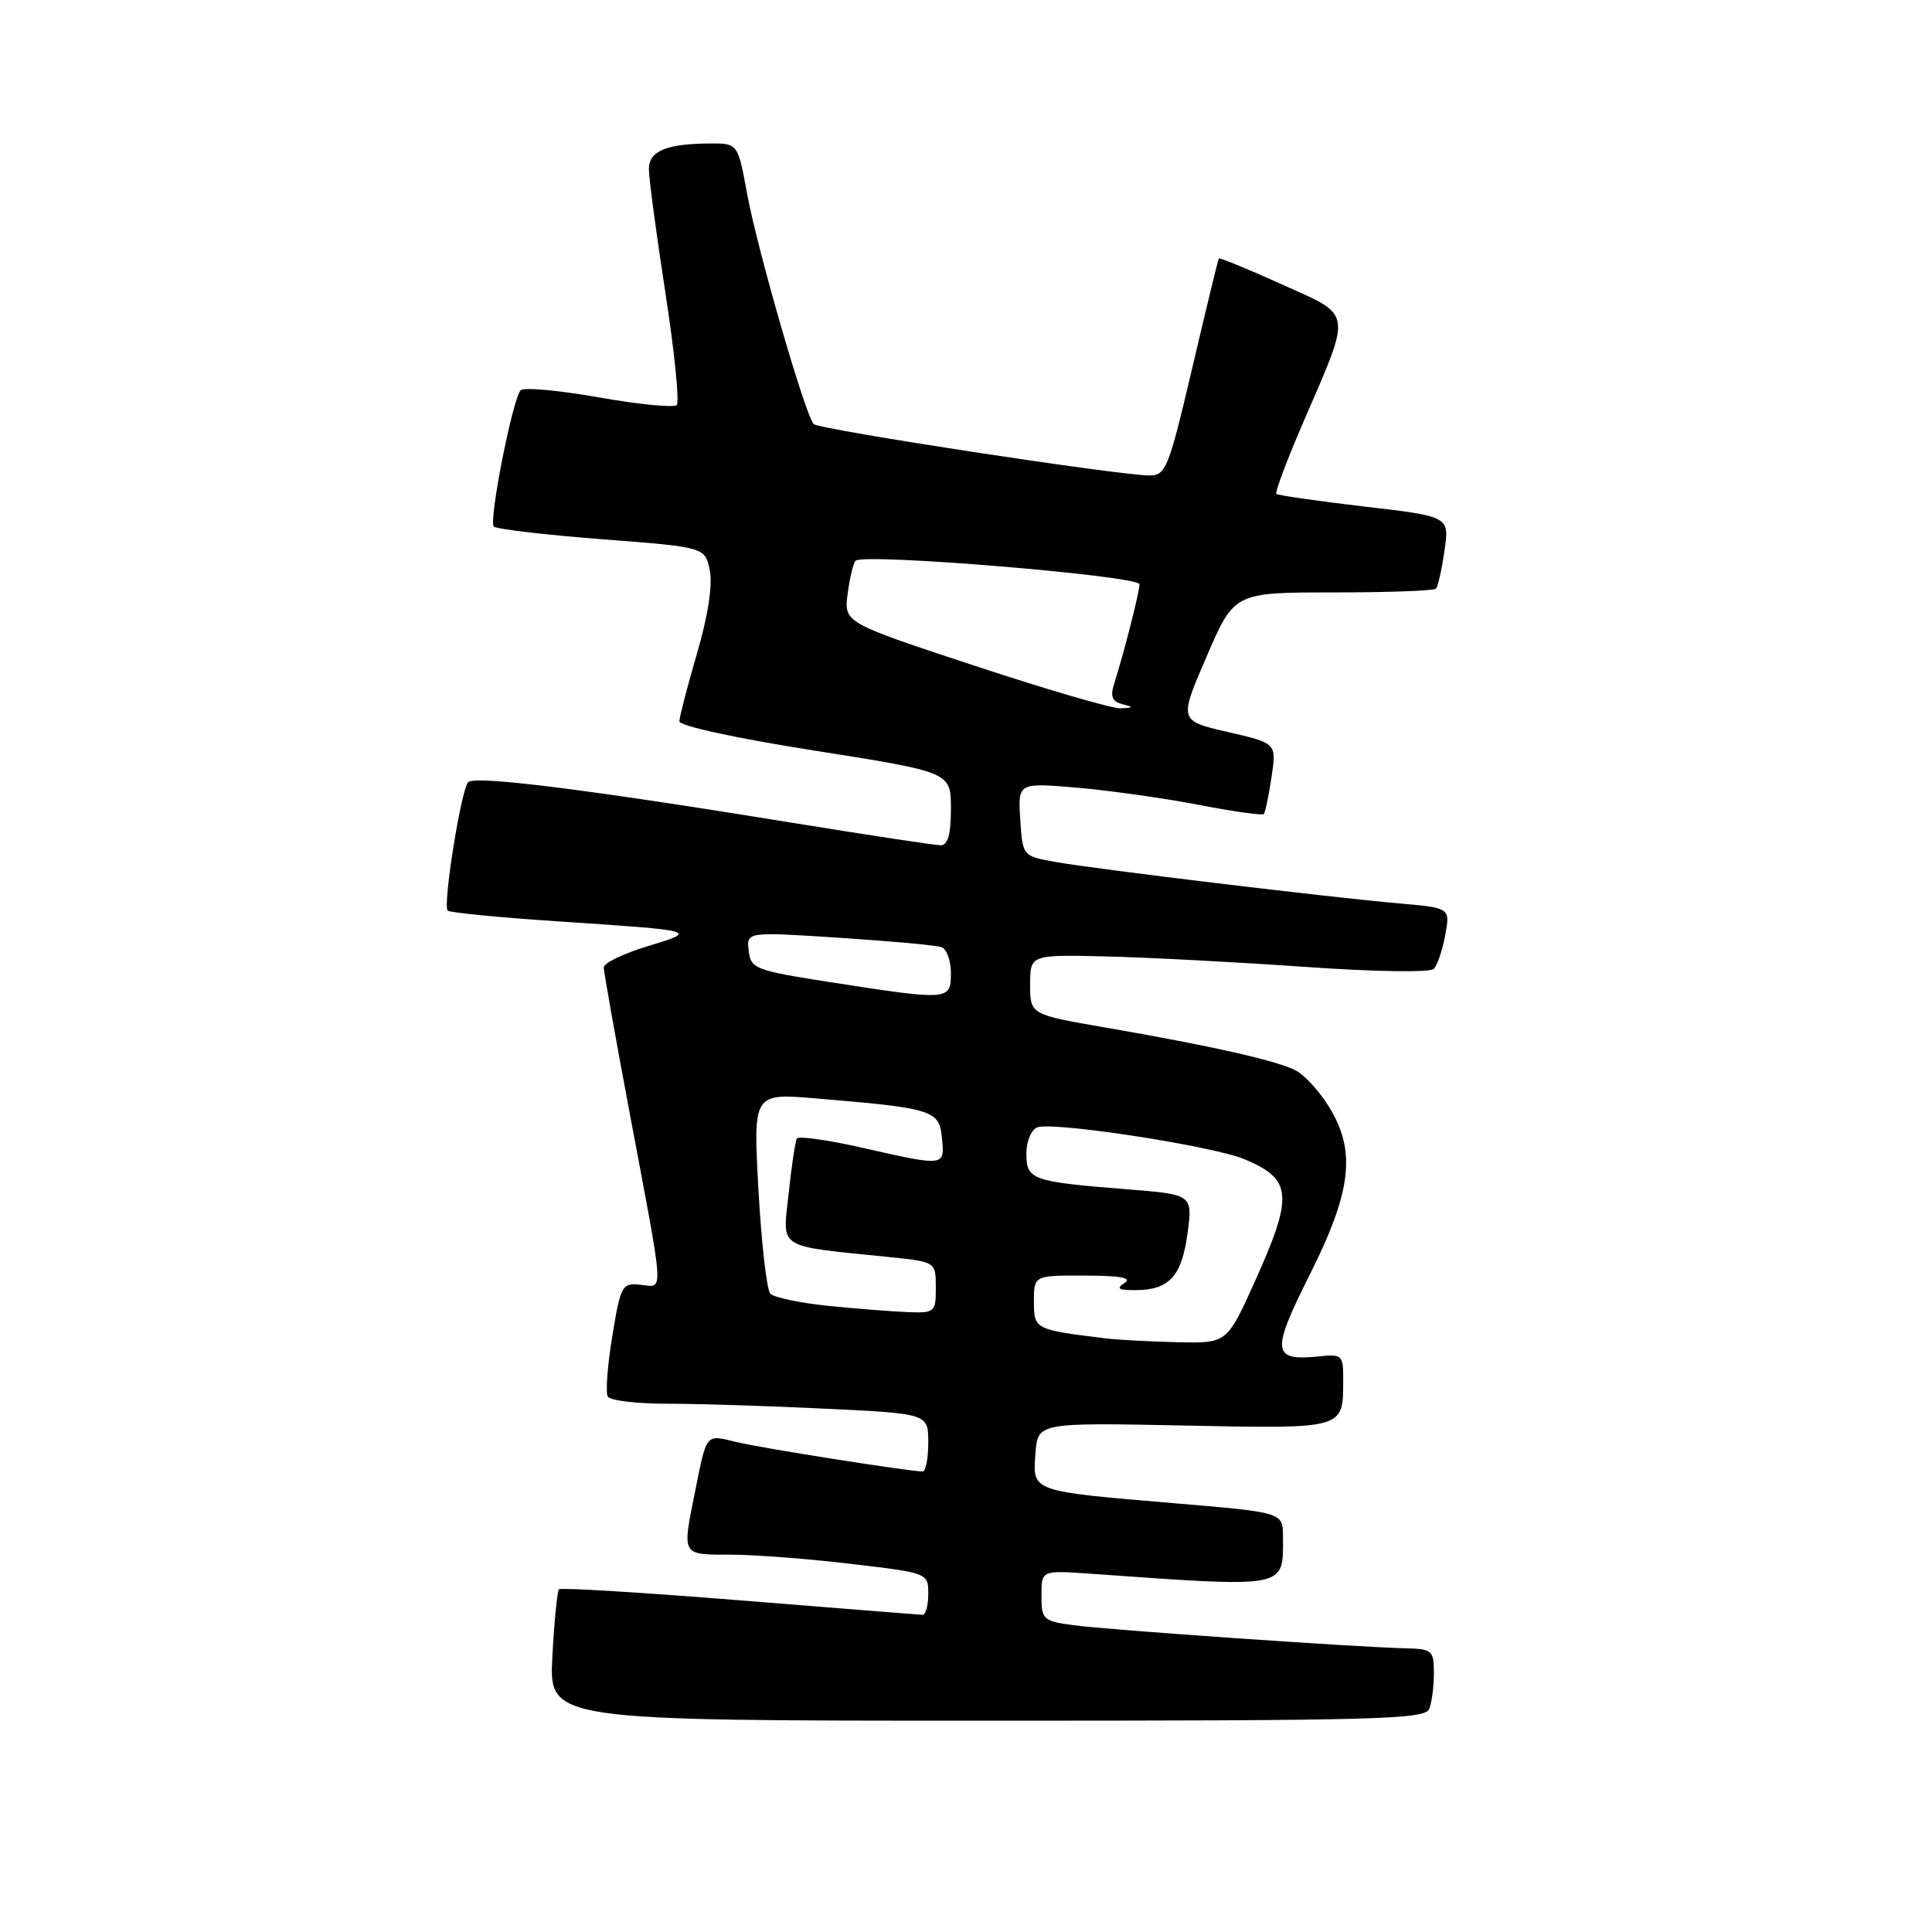 <?xml version="1.0" encoding="UTF-8" standalone="no"?>
<!DOCTYPE svg PUBLIC "-//W3C//DTD SVG 1.1//EN" "http://www.w3.org/Graphics/SVG/1.1/DTD/svg11.dtd" >
<svg xmlns="http://www.w3.org/2000/svg" xmlns:xlink="http://www.w3.org/1999/xlink" version="1.1" viewBox="0 0 256 256">
 <g >
 <path fill="currentColor"
d=" M 189.39 226.42 C 189.73 225.55 190.00 223.41 190.00 221.67 C 189.99 218.69 189.77 218.49 186.25 218.41 C 179.75 218.26 146.69 215.96 142.25 215.35 C 138.21 214.80 138.00 214.61 138.00 211.42 C 138.00 208.08 138.00 208.08 144.25 208.51 C 170.90 210.39 170.00 210.56 170.00 203.62 C 170.00 200.40 170.00 200.40 155.75 199.20 C 136.50 197.57 136.83 197.69 137.20 192.62 C 137.50 188.50 137.50 188.50 156.85 188.89 C 178.25 189.32 177.96 189.40 177.98 182.95 C 178.00 179.54 177.87 179.41 174.75 179.73 C 168.54 180.36 168.41 179.14 173.54 168.92 C 179.11 157.83 179.72 152.52 176.10 146.66 C 174.85 144.63 172.89 142.48 171.75 141.87 C 169.33 140.57 160.52 138.58 146.50 136.16 C 136.50 134.43 136.50 134.43 136.50 130.47 C 136.50 126.50 136.50 126.50 146.50 126.73 C 152.00 126.86 163.85 127.48 172.82 128.11 C 182.18 128.77 189.51 128.88 189.99 128.38 C 190.46 127.89 191.14 125.88 191.50 123.90 C 192.17 120.30 192.17 120.30 185.33 119.70 C 176.05 118.89 145.56 115.21 140.00 114.24 C 135.50 113.45 135.50 113.45 135.19 108.58 C 134.88 103.71 134.88 103.71 142.69 104.37 C 146.99 104.74 154.23 105.76 158.80 106.64 C 163.36 107.52 167.26 108.07 167.46 107.87 C 167.65 107.67 168.11 105.47 168.48 102.99 C 169.16 98.48 169.16 98.48 162.68 96.99 C 156.21 95.50 156.21 95.50 159.88 87.00 C 163.55 78.50 163.55 78.50 176.68 78.50 C 183.91 78.50 190.03 78.28 190.28 78.00 C 190.54 77.72 191.04 75.46 191.40 72.96 C 192.06 68.43 192.06 68.43 180.78 67.12 C 174.58 66.39 169.33 65.64 169.12 65.44 C 168.92 65.24 170.55 60.90 172.76 55.79 C 179.17 40.95 179.33 41.94 169.81 37.66 C 165.34 35.64 161.59 34.11 161.50 34.25 C 161.40 34.39 159.82 40.91 157.98 48.75 C 154.87 62.02 154.48 63.00 152.33 63.00 C 148.30 63.00 108.53 56.92 107.82 56.19 C 106.72 55.08 100.37 33.11 99.01 25.75 C 97.77 19.00 97.77 19.00 94.14 19.01 C 88.33 19.04 86.00 19.99 85.98 22.37 C 85.97 23.54 86.95 30.91 88.16 38.74 C 89.37 46.57 90.05 53.29 89.67 53.67 C 89.29 54.05 84.63 53.59 79.32 52.65 C 74.01 51.71 69.36 51.29 68.98 51.72 C 67.90 52.95 64.73 69.07 65.43 69.77 C 65.78 70.11 72.22 70.87 79.74 71.45 C 93.42 72.50 93.42 72.50 94.05 75.57 C 94.44 77.52 93.83 81.55 92.36 86.57 C 91.09 90.93 90.04 94.98 90.02 95.57 C 90.01 96.19 97.61 97.84 108.00 99.47 C 126.00 102.31 126.00 102.31 126.00 107.15 C 126.00 110.54 125.60 112.00 124.66 112.00 C 123.92 112.00 115.25 110.69 105.41 109.09 C 77.77 104.59 62.87 102.72 62.03 103.65 C 61.08 104.71 58.65 119.98 59.32 120.66 C 59.60 120.93 66.27 121.58 74.16 122.10 C 92.50 123.32 92.57 123.33 85.75 125.40 C 82.59 126.36 80.00 127.61 80.00 128.19 C 80.00 128.76 81.54 137.39 83.41 147.36 C 88.11 172.32 88.00 170.55 84.90 170.24 C 82.41 169.98 82.25 170.28 81.13 177.05 C 80.49 180.94 80.22 184.55 80.54 185.06 C 80.86 185.58 84.40 186.00 88.40 186.00 C 92.41 186.00 101.83 186.29 109.34 186.66 C 123.00 187.31 123.00 187.31 123.00 191.16 C 123.00 193.27 122.66 194.99 122.25 194.98 C 120.21 194.93 101.02 191.90 97.68 191.10 C 93.42 190.07 93.69 189.75 92.07 197.80 C 90.38 206.17 90.28 206.00 96.75 206.00 C 99.91 206.00 107.11 206.55 112.75 207.22 C 123.00 208.43 123.00 208.43 123.00 211.22 C 123.00 212.75 122.66 213.99 122.25 213.97 C 121.84 213.96 110.93 213.09 98.00 212.05 C 85.08 211.01 74.31 210.35 74.07 210.59 C 73.84 210.83 73.44 214.85 73.19 219.51 C 72.75 228.00 72.75 228.00 130.77 228.00 C 182.75 228.00 188.85 227.84 189.39 226.42 Z  M 146.50 177.34 C 137.10 176.19 137.00 176.15 137.00 172.45 C 137.00 169.00 137.00 169.00 143.75 169.02 C 148.48 169.03 150.05 169.32 149.00 170.00 C 147.85 170.74 148.20 170.97 150.50 170.95 C 154.94 170.93 156.60 169.09 157.36 163.39 C 158.03 158.28 158.03 158.28 149.27 157.58 C 136.72 156.58 136.00 156.33 136.00 152.86 C 136.00 151.23 136.64 149.69 137.45 149.38 C 139.52 148.59 160.68 151.84 164.89 153.60 C 171.23 156.25 171.42 158.37 166.30 169.75 C 162.58 178.00 162.58 178.00 156.04 177.85 C 152.44 177.77 148.15 177.54 146.50 177.34 Z  M 109.72 173.03 C 105.99 172.65 102.55 171.92 102.07 171.42 C 101.60 170.91 100.89 164.73 100.50 157.67 C 99.79 144.84 99.79 144.84 108.14 145.55 C 123.63 146.84 124.46 147.10 124.81 150.77 C 125.18 154.59 125.29 154.58 114.24 152.08 C 109.70 151.05 105.81 150.50 105.59 150.86 C 105.38 151.21 104.89 154.49 104.50 158.14 C 103.70 165.64 102.73 165.02 117.75 166.56 C 124.00 167.20 124.00 167.20 124.00 170.60 C 124.00 173.89 123.88 174.00 120.25 173.86 C 118.19 173.78 113.45 173.41 109.72 173.03 Z  M 110.00 130.14 C 100.03 128.58 99.49 128.37 99.21 125.98 C 98.91 123.46 98.91 123.46 111.21 124.26 C 117.97 124.70 124.06 125.25 124.75 125.50 C 125.44 125.74 126.00 127.30 126.00 128.97 C 126.00 132.58 125.78 132.59 110.00 130.14 Z  M 129.16 88.22 C 111.82 82.50 111.82 82.50 112.32 78.67 C 112.60 76.56 113.07 74.59 113.37 74.30 C 114.40 73.26 151.00 76.30 150.99 77.42 C 150.98 78.50 148.91 86.59 147.61 90.67 C 147.10 92.28 147.38 92.96 148.71 93.30 C 150.26 93.71 150.23 93.78 148.50 93.86 C 147.40 93.91 138.70 91.37 129.16 88.22 Z "/>
</g>
</svg>